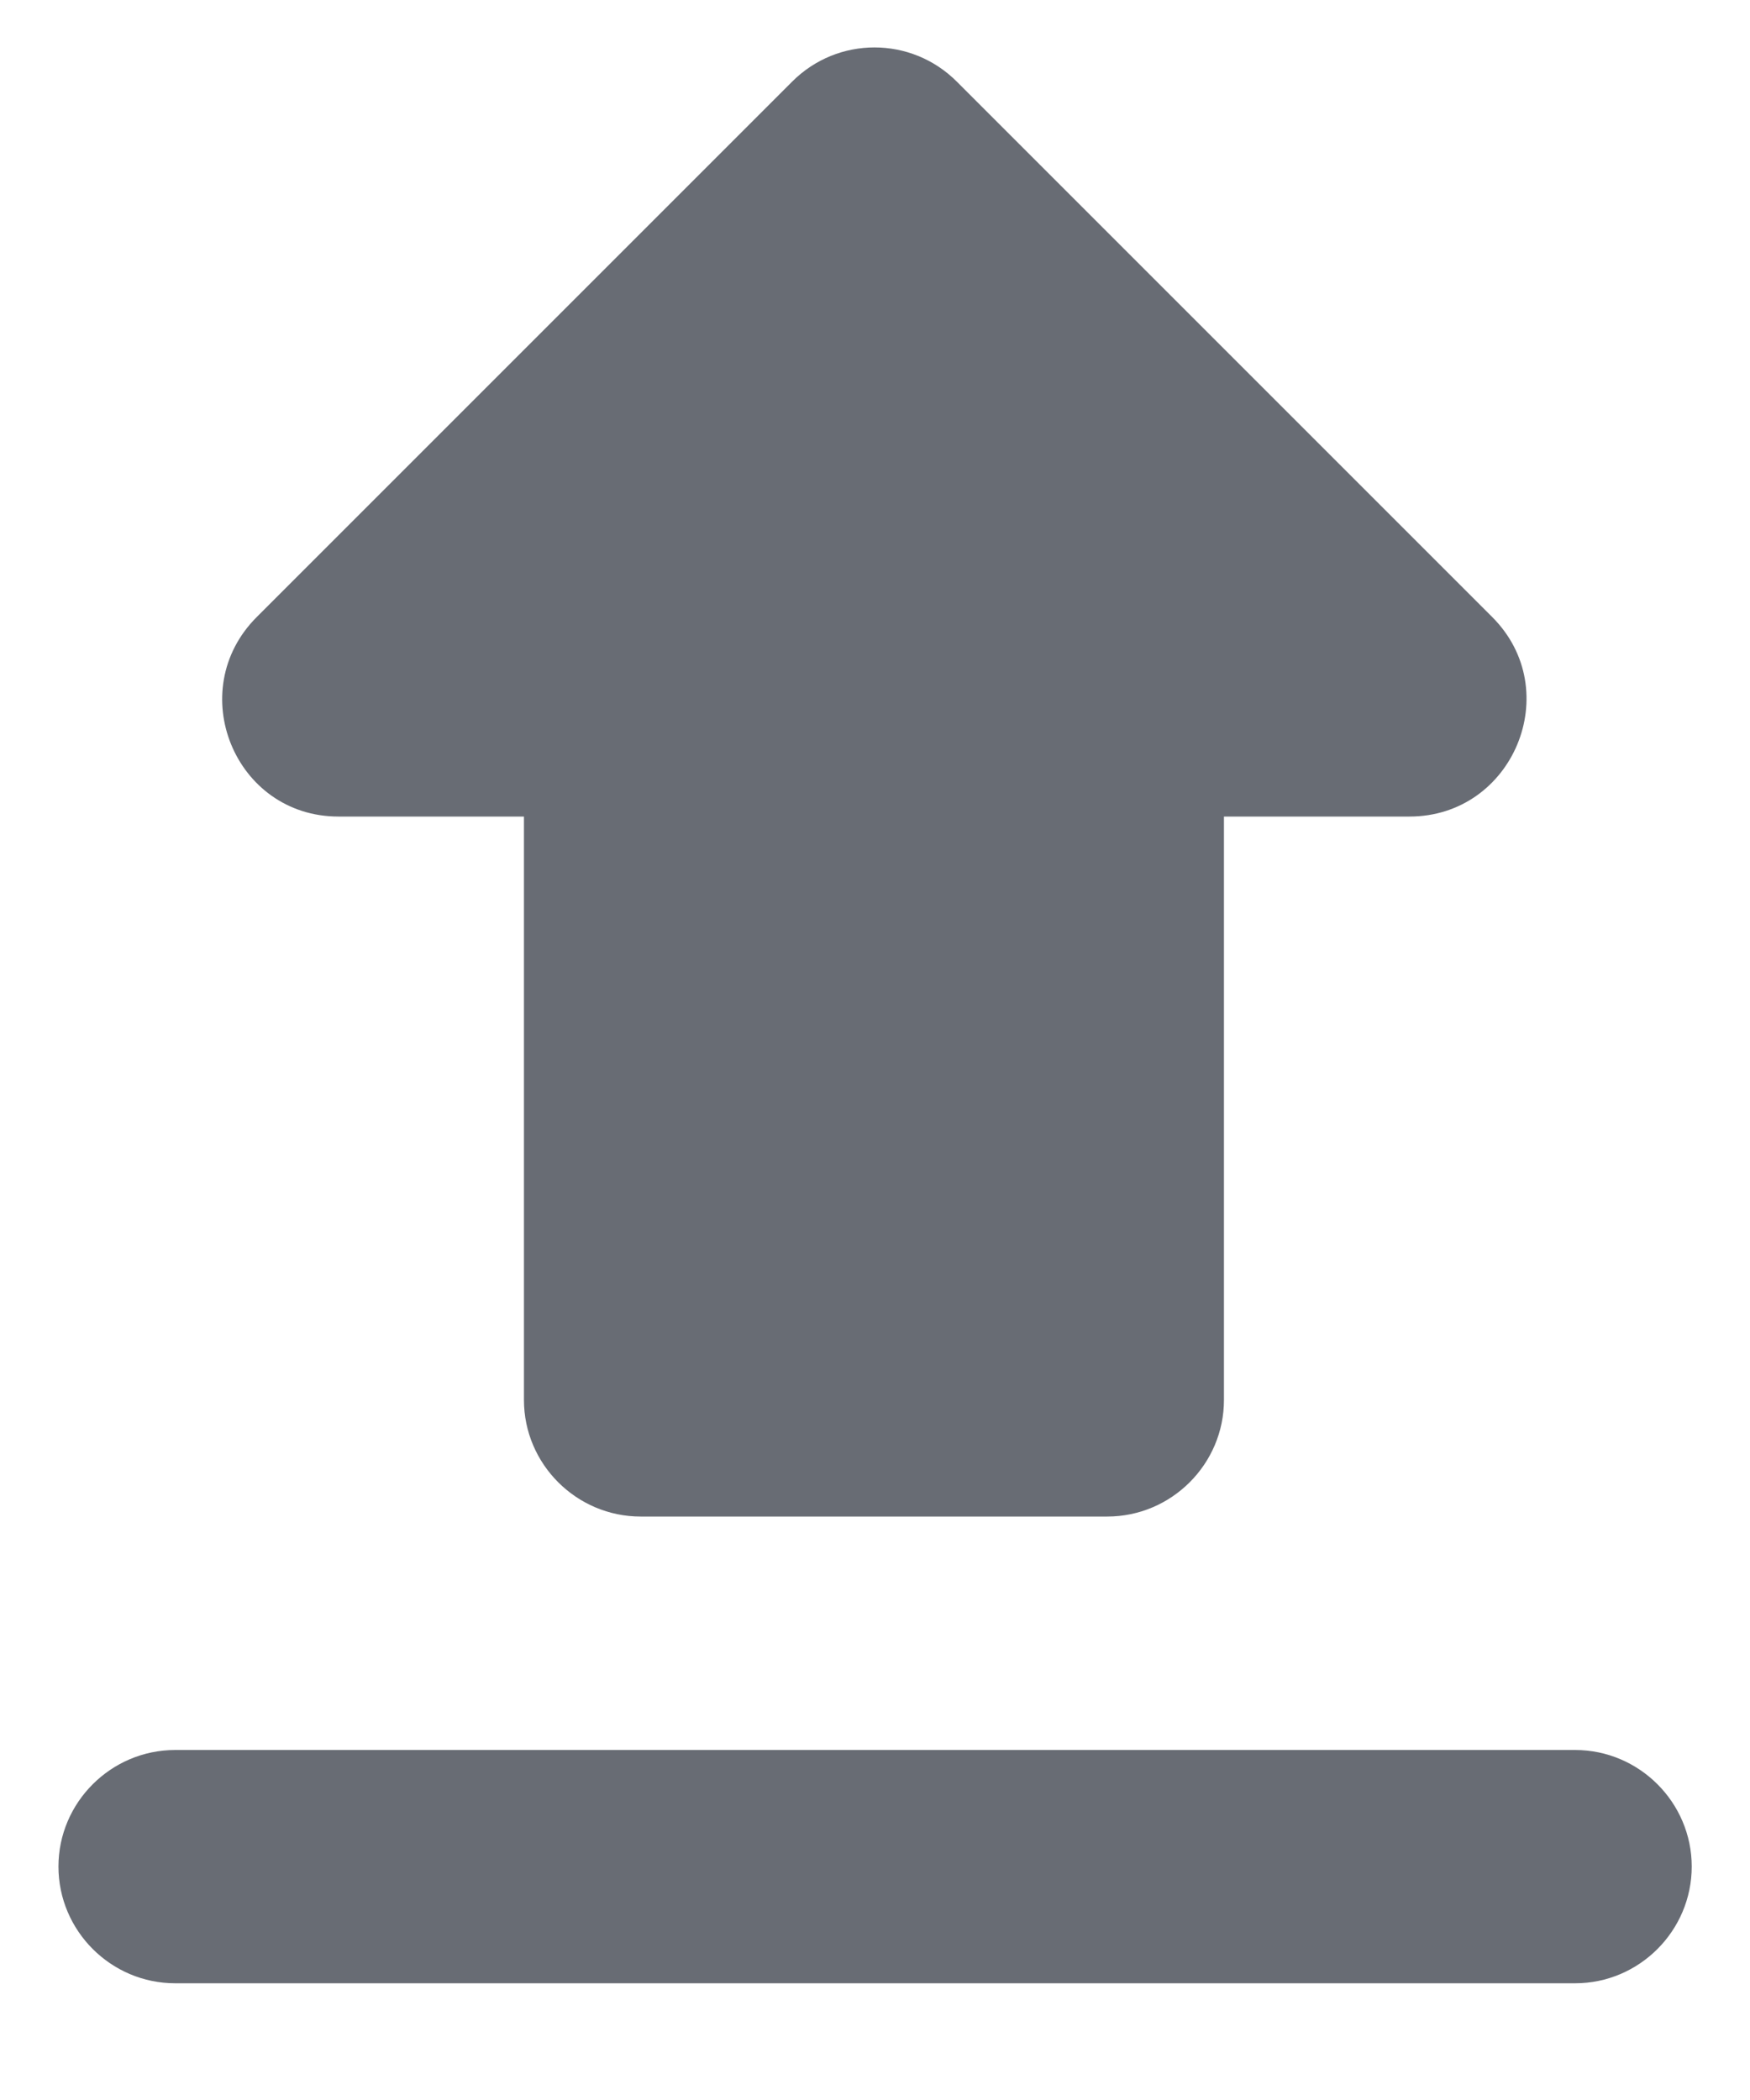 <svg width="10" height="12" viewBox="0 0 10 12" fill="none" xmlns="http://www.w3.org/2000/svg">
<path d="M1.934 4.666H2.994V8C2.994 8.366 3.294 8.666 3.661 8.666H6.327C6.694 8.666 6.994 8.366 6.994 8V4.666H8.054C8.647 4.666 8.947 3.946 8.527 3.526L5.467 0.466C5.207 0.206 4.787 0.206 4.527 0.466L1.467 3.526C1.047 3.946 1.341 4.666 1.934 4.666ZM0.334 10.666C0.334 11.033 0.634 11.333 1.001 11.333H9.001C9.367 11.333 9.667 11.033 9.667 10.666C9.667 10.3 9.367 10 9.001 10H1.001C0.634 10 0.334 10.3 0.334 10.666Z" fill="#686C74"/>
</svg>
